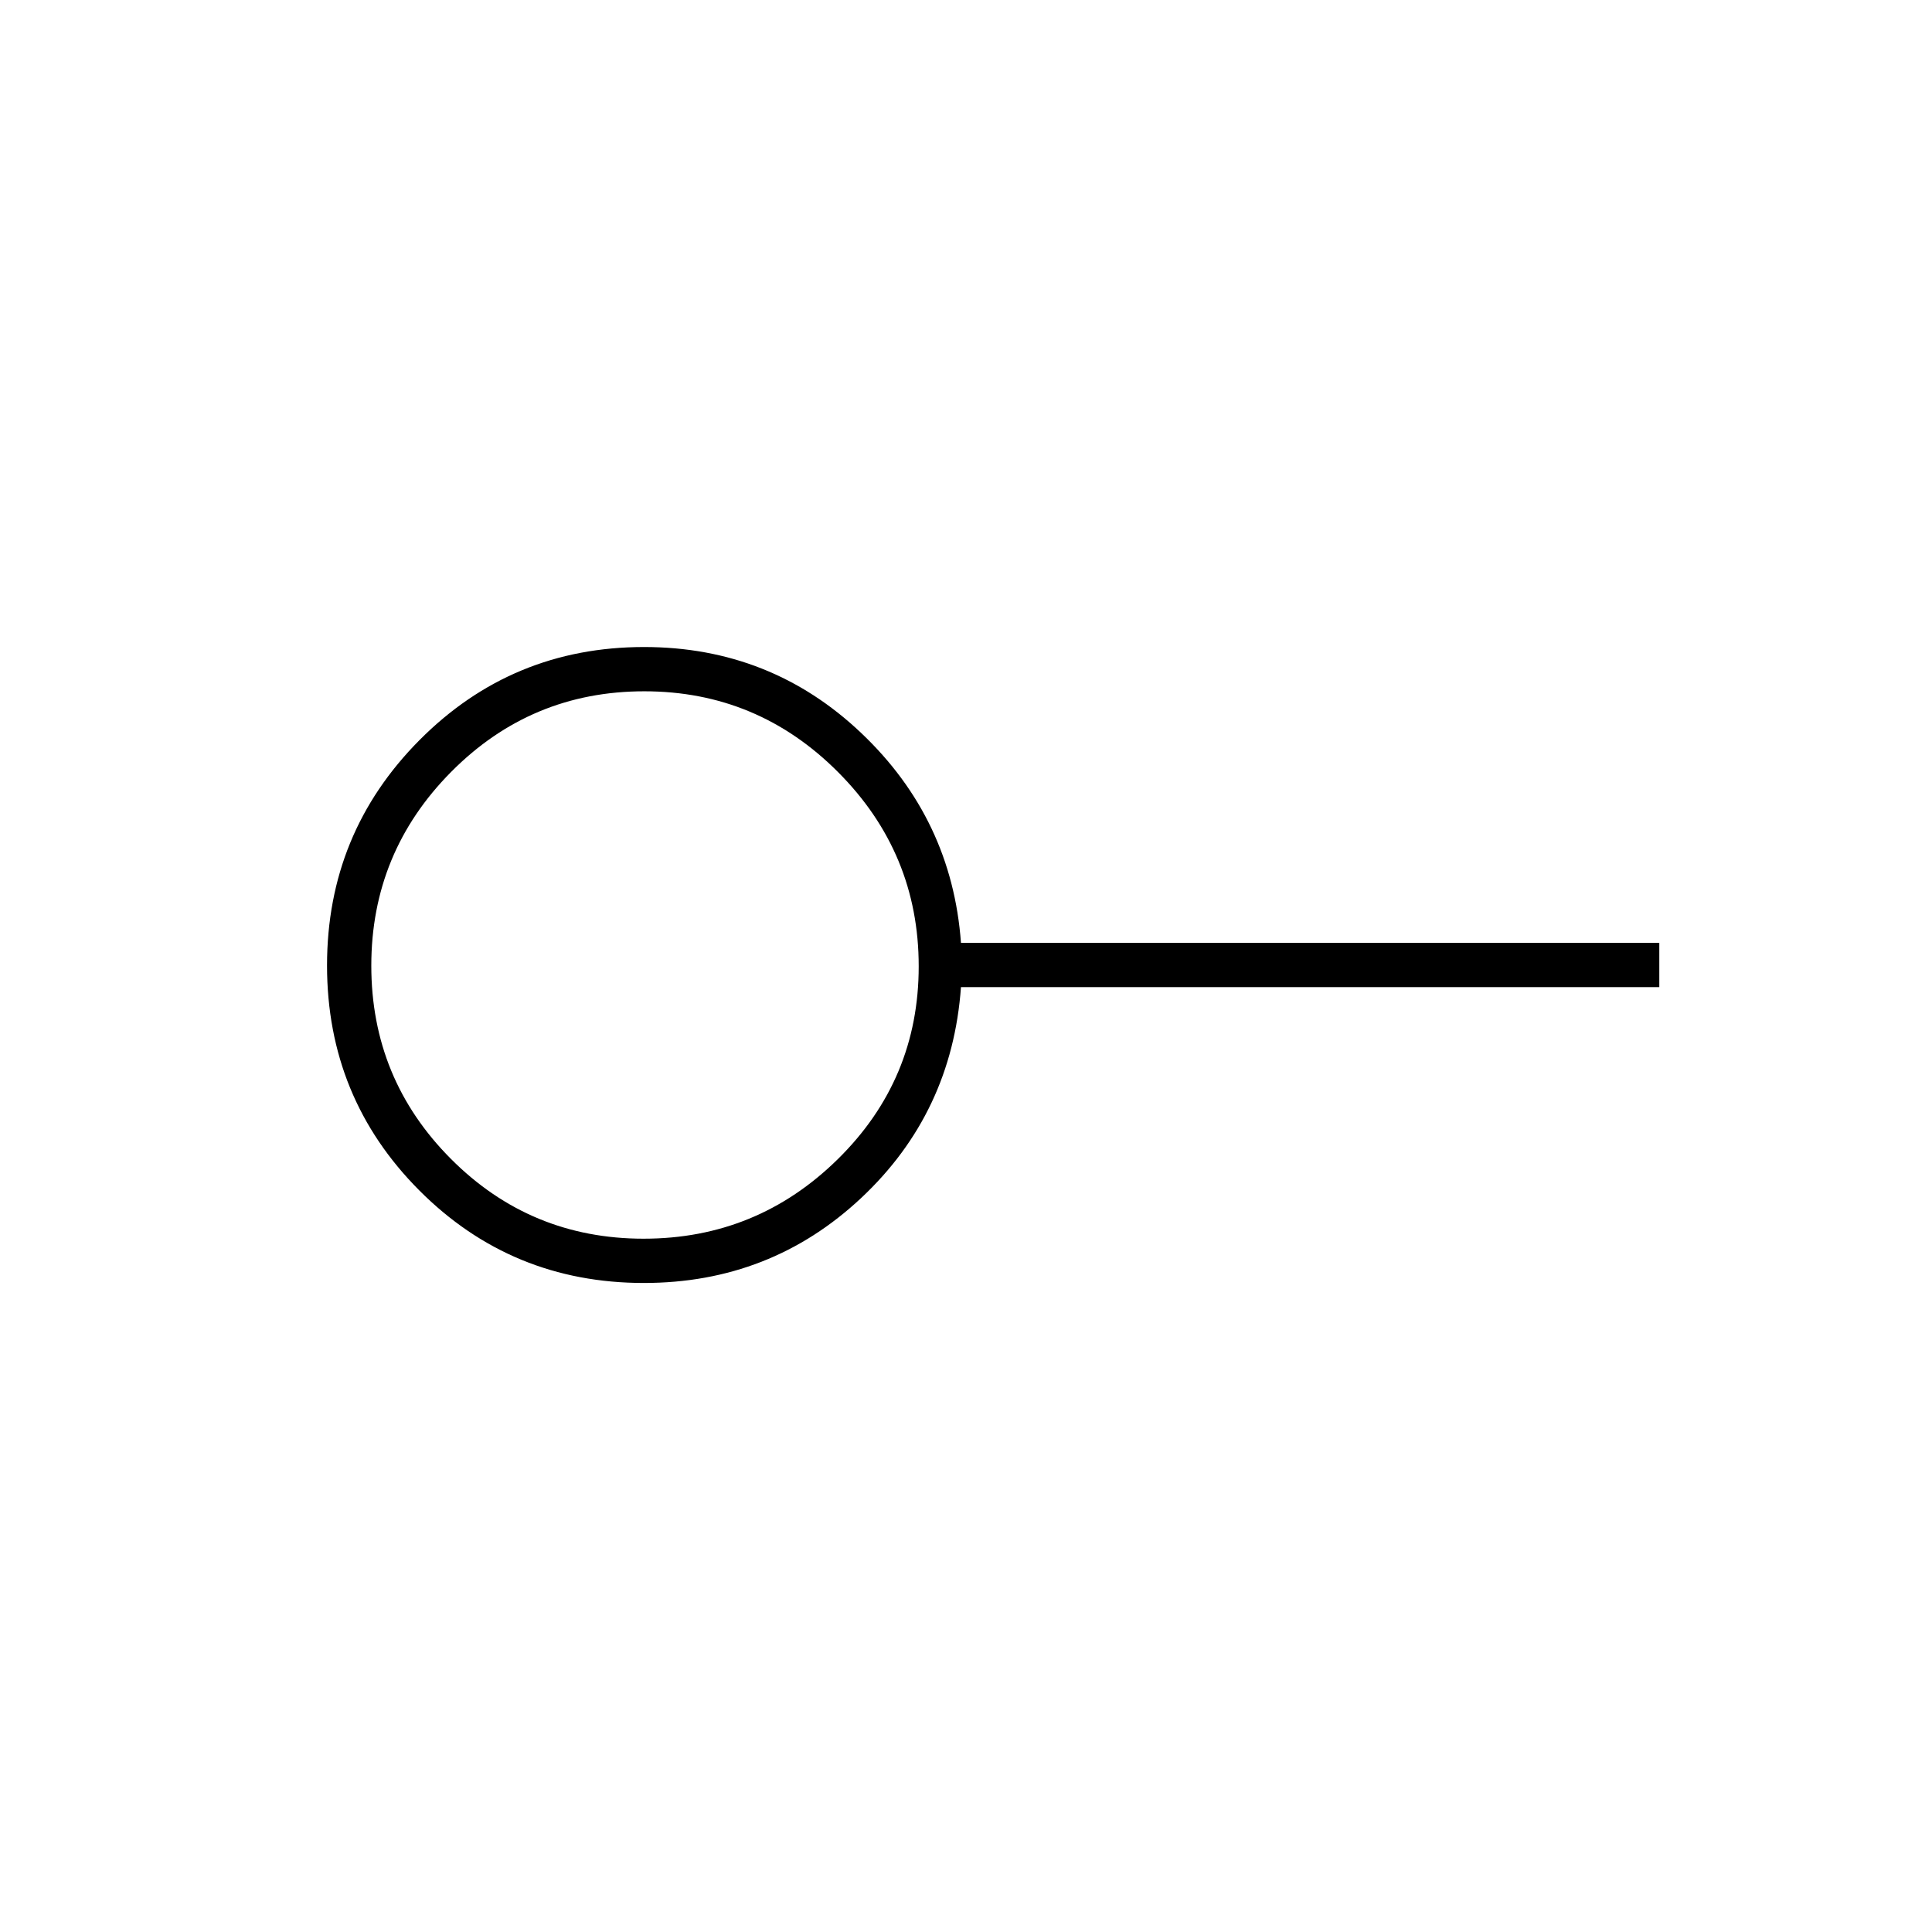 <svg xmlns="http://www.w3.org/2000/svg" height="48" viewBox="0 -960 960 960" width="48"><path d="M319.84-344.5q56.29 0 96.47-39.53 40.19-39.53 40.19-95.81 0-56.29-40.03-96.47-40.03-40.19-96.31-40.19t-95.97 40.03q-39.69 40.03-39.69 96.31t39.53 95.97q39.53 39.69 95.81 39.69Zm.1 22q-65.77 0-111.61-46.01-45.83-46.02-45.83-111.75 0-65.74 45.95-111.99t111.59-46.25q62.89 0 107.92 42.75Q473-553 477.5-491.5h347v22h-347Q473-407 427.94-364.75t-108 42.25ZM320-480Z"/></svg>
